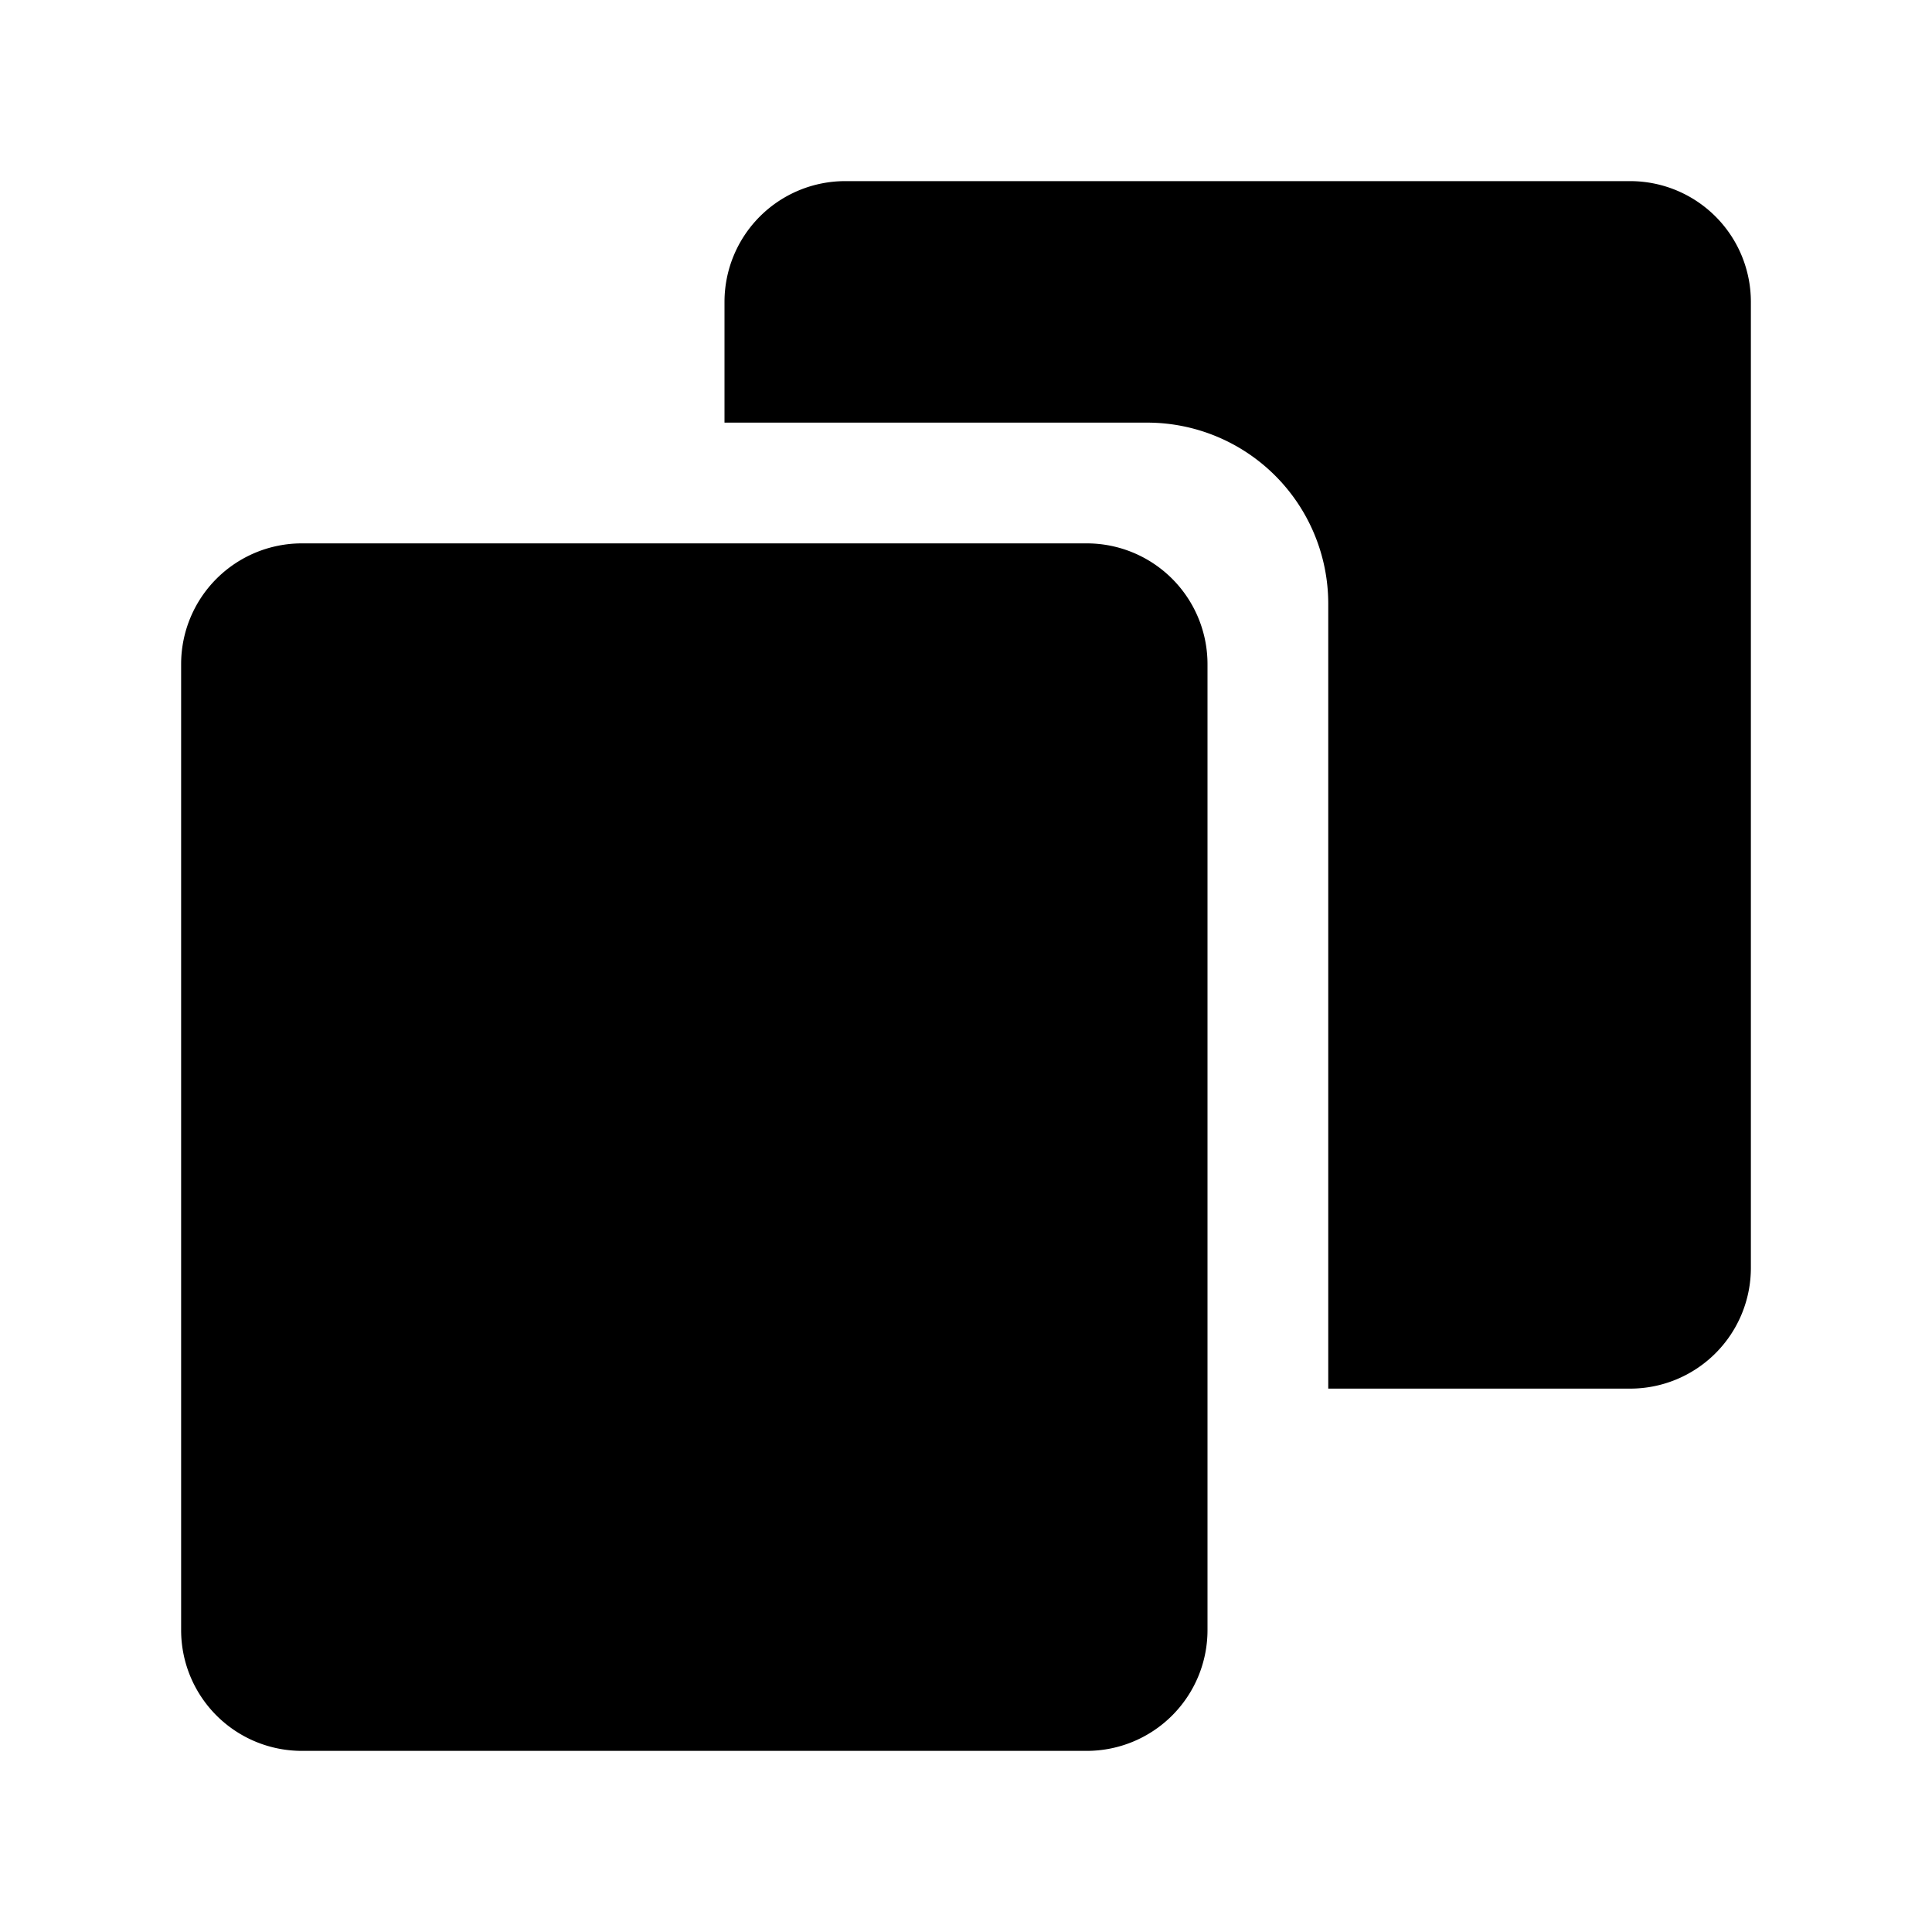 <svg id="Layer_1" data-name="Layer 1" xmlns="http://www.w3.org/2000/svg" viewBox="0 0 32 32"><defs><style>.cls-1{fill-rule:evenodd;}</style></defs><path class="cls-1" d="M14,3H27a2,2,0,0,1,2,2V21a2,2,0,0,1-2,2H22V10a3,3,0,0,0-3-3H12V5A2,2,0,0,1,14,3ZM5,9a2,2,0,0,0-2,2V27a2,2,0,0,0,2,2H18a2,2,0,0,0,2-2V11a2,2,0,0,0-2-2Z"/></svg>